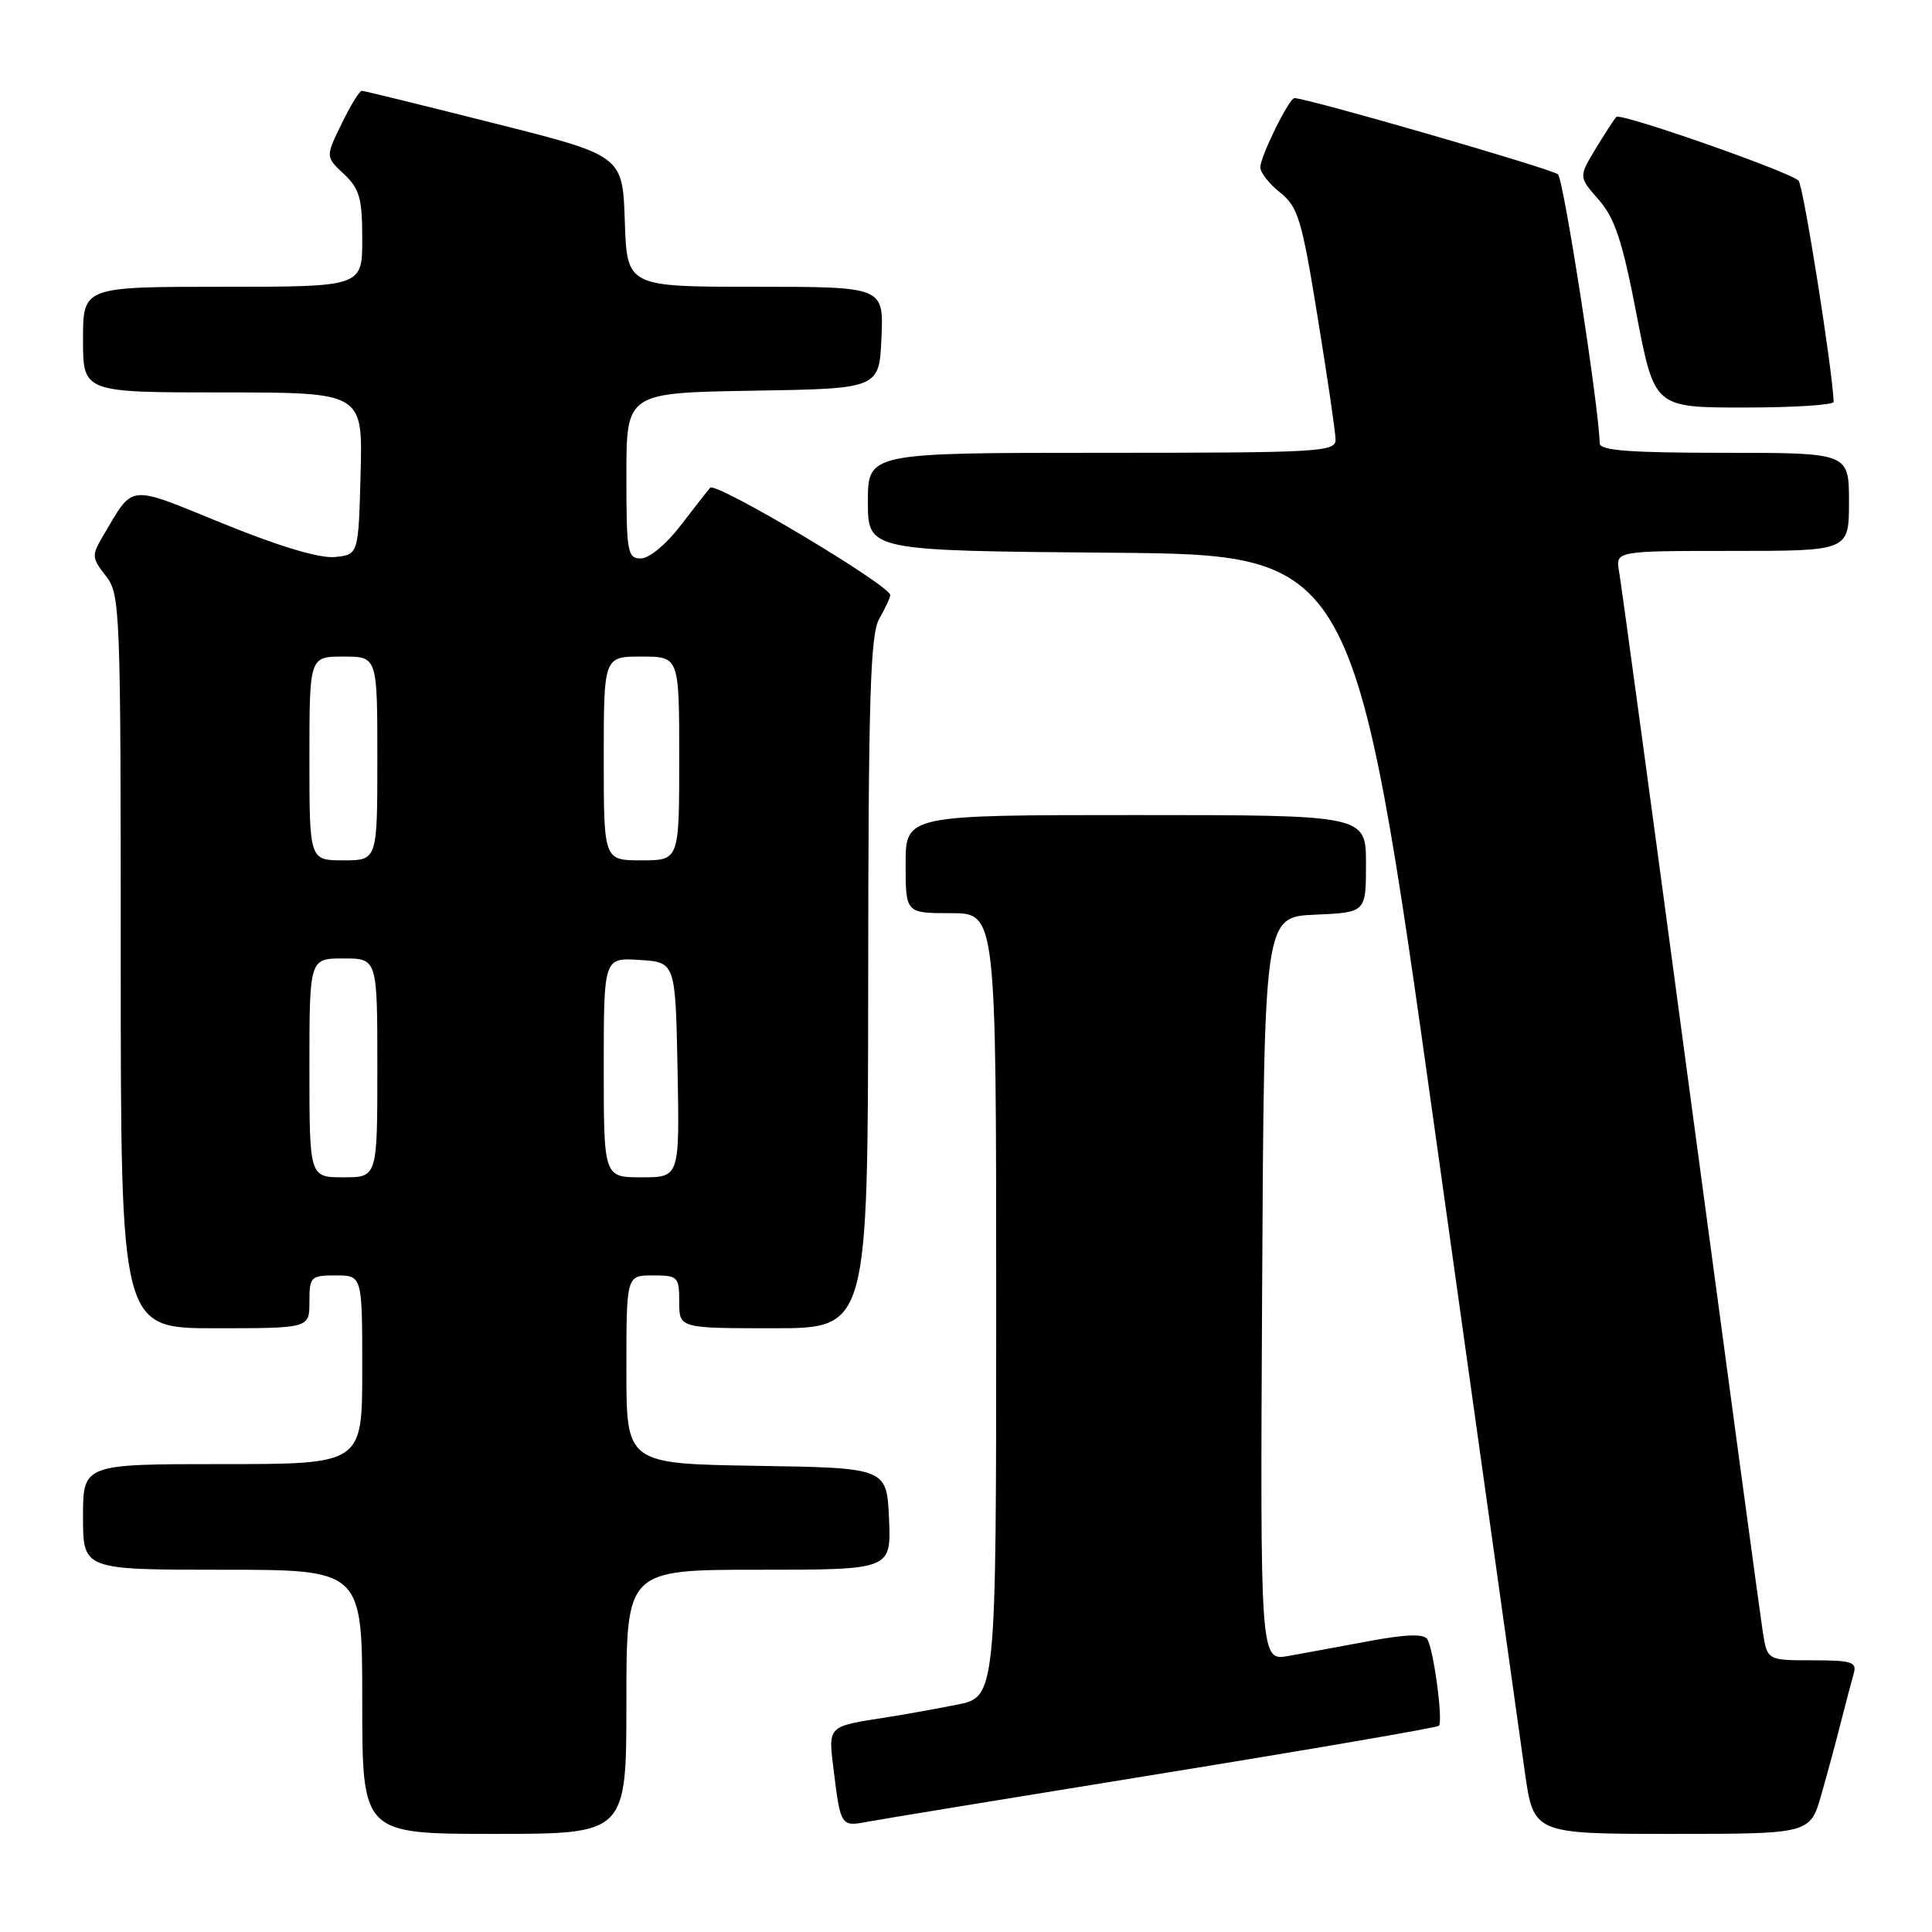 <?xml version="1.0" encoding="UTF-8" standalone="no"?>
<!DOCTYPE svg PUBLIC "-//W3C//DTD SVG 1.1//EN" "http://www.w3.org/Graphics/SVG/1.1/DTD/svg11.dtd" >
<svg xmlns="http://www.w3.org/2000/svg" xmlns:xlink="http://www.w3.org/1999/xlink" version="1.1" viewBox="0 0 256 256">
 <g >
 <path fill="currentColor"
d=" M 83.00 225.50 C 83.00 208.00 83.00 208.00 100.55 208.00 C 118.09 208.00 118.09 208.00 117.80 201.25 C 117.50 194.50 117.50 194.50 100.25 194.23 C 83.00 193.95 83.00 193.95 83.00 181.48 C 83.00 169.00 83.00 169.00 86.50 169.00 C 89.83 169.00 90.00 169.17 90.00 172.50 C 90.00 176.00 90.00 176.00 102.50 176.00 C 115.00 176.00 115.00 176.00 115.04 130.25 C 115.06 92.47 115.32 84.06 116.50 82.00 C 117.29 80.62 117.95 79.21 117.96 78.86 C 118.03 77.61 94.83 63.78 94.10 64.63 C 93.69 65.11 91.89 67.41 90.09 69.75 C 88.26 72.14 85.99 74.00 84.92 74.00 C 83.14 74.00 83.00 73.17 83.00 63.02 C 83.00 52.05 83.00 52.05 99.75 51.77 C 116.50 51.50 116.50 51.50 116.80 44.75 C 117.09 38.00 117.09 38.00 100.08 38.00 C 83.08 38.00 83.08 38.00 82.79 29.31 C 82.50 20.62 82.50 20.62 65.50 16.34 C 56.15 13.98 48.25 12.04 47.95 12.03 C 47.65 12.01 46.44 13.97 45.27 16.39 C 43.13 20.78 43.13 20.78 45.57 23.06 C 47.65 25.02 48.00 26.27 48.00 31.67 C 48.00 38.00 48.00 38.00 29.50 38.00 C 11.00 38.00 11.00 38.00 11.00 45.00 C 11.00 52.00 11.00 52.00 29.53 52.00 C 48.07 52.00 48.07 52.00 47.78 62.75 C 47.50 73.50 47.50 73.50 44.35 73.81 C 42.34 74.00 37.01 72.41 29.59 69.39 C 16.69 64.14 17.80 64.02 13.59 71.13 C 12.14 73.57 12.17 73.95 14.01 76.29 C 15.93 78.73 16.00 80.44 16.00 127.41 C 16.00 176.00 16.00 176.00 28.50 176.00 C 41.00 176.00 41.00 176.00 41.00 172.50 C 41.00 169.17 41.17 169.00 44.50 169.00 C 48.00 169.00 48.00 169.00 48.00 181.50 C 48.00 194.00 48.00 194.00 29.50 194.00 C 11.00 194.00 11.00 194.00 11.00 201.00 C 11.00 208.00 11.00 208.00 29.50 208.00 C 48.00 208.00 48.00 208.00 48.00 225.50 C 48.00 243.00 48.00 243.00 65.50 243.00 C 83.00 243.00 83.00 243.00 83.00 225.50 Z  M 241.35 237.75 C 242.18 234.86 243.36 230.47 243.98 228.00 C 244.61 225.53 245.35 222.71 245.63 221.75 C 246.07 220.22 245.38 220.00 240.16 220.00 C 234.18 220.00 234.18 220.00 233.58 216.25 C 233.26 214.19 228.95 182.35 224.01 145.50 C 219.08 108.65 214.81 77.26 214.54 75.75 C 214.05 73.00 214.05 73.00 229.53 73.00 C 245.00 73.00 245.00 73.00 245.00 66.50 C 245.00 60.00 245.00 60.00 228.50 60.00 C 215.98 60.00 211.99 59.70 211.97 58.75 C 211.86 53.87 207.20 23.81 206.44 23.10 C 205.68 22.39 173.22 13.00 171.52 13.00 C 170.81 13.00 167.00 20.73 167.00 22.17 C 167.00 22.86 168.18 24.37 169.63 25.52 C 172.00 27.41 172.50 29.07 174.60 42.06 C 175.89 50.00 176.96 57.29 176.97 58.25 C 177.00 59.88 174.87 60.00 146.00 60.00 C 115.00 60.00 115.00 60.00 115.00 66.49 C 115.00 72.97 115.00 72.97 147.22 73.24 C 179.44 73.50 179.44 73.50 190.16 150.00 C 196.05 192.07 201.40 230.21 202.04 234.75 C 203.21 243.00 203.21 243.00 221.53 243.00 C 239.86 243.00 239.86 243.00 241.35 237.75 Z  M 153.86 235.01 C 173.85 231.77 190.41 228.92 190.66 228.68 C 191.24 228.09 189.97 218.56 189.12 217.20 C 188.67 216.47 186.34 216.54 181.49 217.44 C 177.64 218.16 172.81 219.05 170.74 219.42 C 166.98 220.09 166.98 220.09 167.24 170.80 C 167.50 121.50 167.50 121.50 174.25 121.20 C 181.00 120.91 181.00 120.91 181.00 114.45 C 181.00 108.00 181.00 108.00 150.50 108.00 C 120.00 108.00 120.00 108.00 120.00 114.50 C 120.00 121.00 120.00 121.00 126.00 121.00 C 132.00 121.00 132.00 121.00 132.00 172.93 C 132.00 224.86 132.00 224.86 126.75 225.89 C 123.86 226.46 119.70 227.21 117.50 227.55 C 109.50 228.80 109.72 228.58 110.50 234.85 C 111.37 241.89 111.48 242.05 114.79 241.42 C 116.28 241.13 133.86 238.25 153.86 235.01 Z  M 242.97 53.25 C 242.81 48.94 238.95 24.55 238.32 23.94 C 237.10 22.74 214.75 14.92 214.18 15.49 C 213.91 15.76 212.67 17.66 211.43 19.71 C 209.18 23.44 209.18 23.44 211.85 26.48 C 213.98 28.91 214.98 31.94 216.87 41.76 C 219.23 54.00 219.23 54.00 231.11 54.00 C 237.65 54.00 242.99 53.66 242.97 53.25 Z  M 41.00 141.50 C 41.00 127.00 41.00 127.00 45.50 127.00 C 50.00 127.00 50.00 127.00 50.00 141.50 C 50.00 156.00 50.00 156.00 45.50 156.00 C 41.00 156.00 41.00 156.00 41.00 141.50 Z  M 80.00 141.45 C 80.00 126.89 80.00 126.89 84.75 127.20 C 89.50 127.50 89.50 127.50 89.78 141.75 C 90.05 156.00 90.05 156.00 85.03 156.00 C 80.00 156.00 80.00 156.00 80.00 141.45 Z  M 41.00 100.50 C 41.00 87.00 41.00 87.00 45.50 87.00 C 50.00 87.00 50.00 87.00 50.00 100.50 C 50.00 114.00 50.00 114.00 45.50 114.00 C 41.00 114.00 41.00 114.00 41.00 100.50 Z  M 80.00 100.50 C 80.00 87.00 80.00 87.00 85.00 87.00 C 90.00 87.00 90.00 87.00 90.00 100.50 C 90.00 114.00 90.00 114.00 85.00 114.00 C 80.00 114.00 80.00 114.00 80.00 100.50 Z "/>
</g>
</svg>